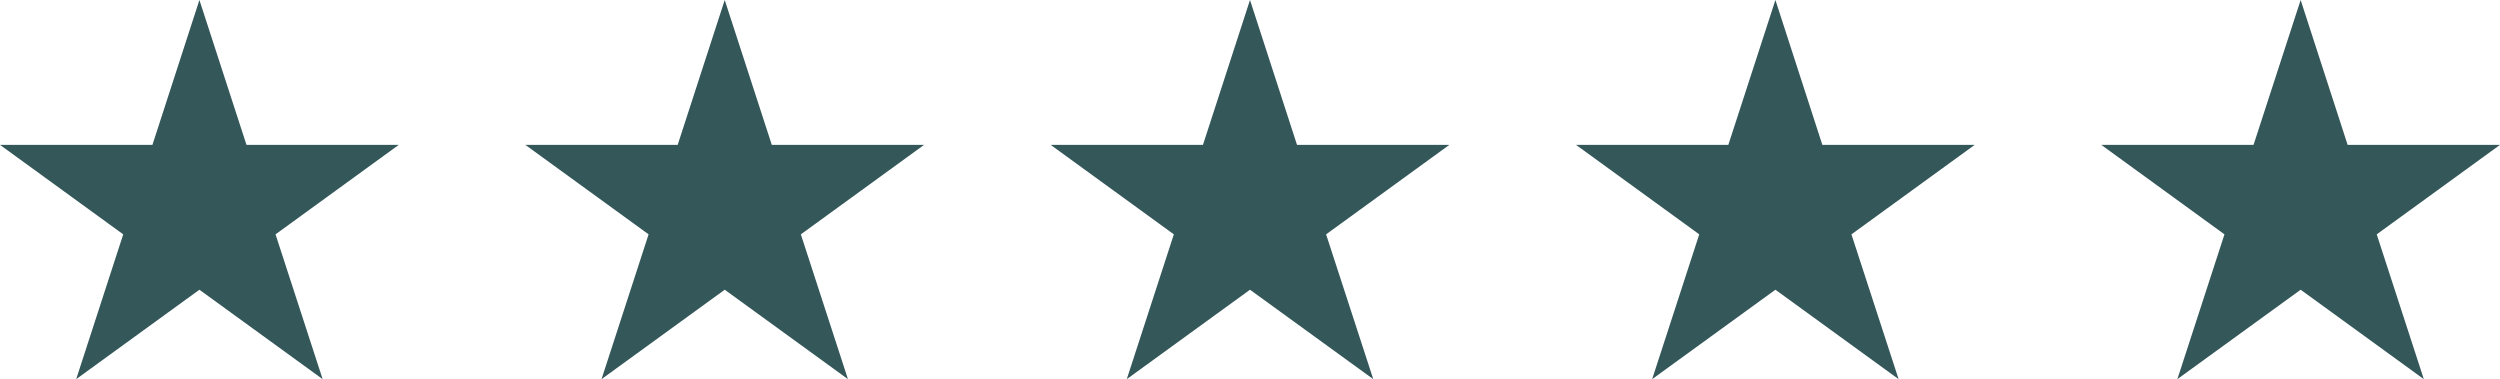 <svg version="1.1" id="图层_1" x="0px" y="0px" width="78.92px" height="11.969px" viewBox="0 0 78.92 11.969" enable-background="new 0 0 78.92 11.969" xml:space="preserve" xmlns="http://www.w3.org/2000/svg" xmlns:xlink="http://www.w3.org/1999/xlink" xmlns:xml="http://www.w3.org/XML/1998/namespace">
  <polygon id="XMLID_1_" fill="#34575A" points="6.295,0 7.781,4.573 12.588,4.573 8.698,7.398 10.185,11.969 6.295,9.146 
	2.405,11.969 3.89,7.398 0,4.573 4.812,4.573 " class="color c1"/>
  <polygon id="XMLID_224_" fill="#34575A" points="22.878,0 24.364,4.573 29.171,4.573 25.281,7.398 26.768,11.969 22.878,9.146 
	18.989,11.969 20.475,7.398 16.584,4.573 21.393,4.573 " class="color c1"/>
  <polygon id="XMLID_222_" fill="#34575A" points="39.46,0 40.944,4.573 45.753,4.573 41.862,7.398 43.351,11.969 39.46,9.146 
	35.57,11.969 37.056,7.398 33.167,4.573 37.975,4.573 " class="color c1"/>
  <polygon id="XMLID_221_" fill="#34575A" points="56.046,0 57.528,4.573 62.337,4.573 58.446,7.398 59.935,11.969 56.046,9.146 
	52.155,11.969 53.642,7.398 49.752,4.573 54.56,4.573 " class="color c1"/>
  <polygon id="XMLID_216_" fill="#34575A" points="72.627,0 74.11,4.573 78.92,4.573 75.028,7.398 76.515,11.969 72.627,9.146 
	68.735,11.969 70.222,7.398 66.333,4.573 71.14,4.573 " class="color c1"/>
</svg>